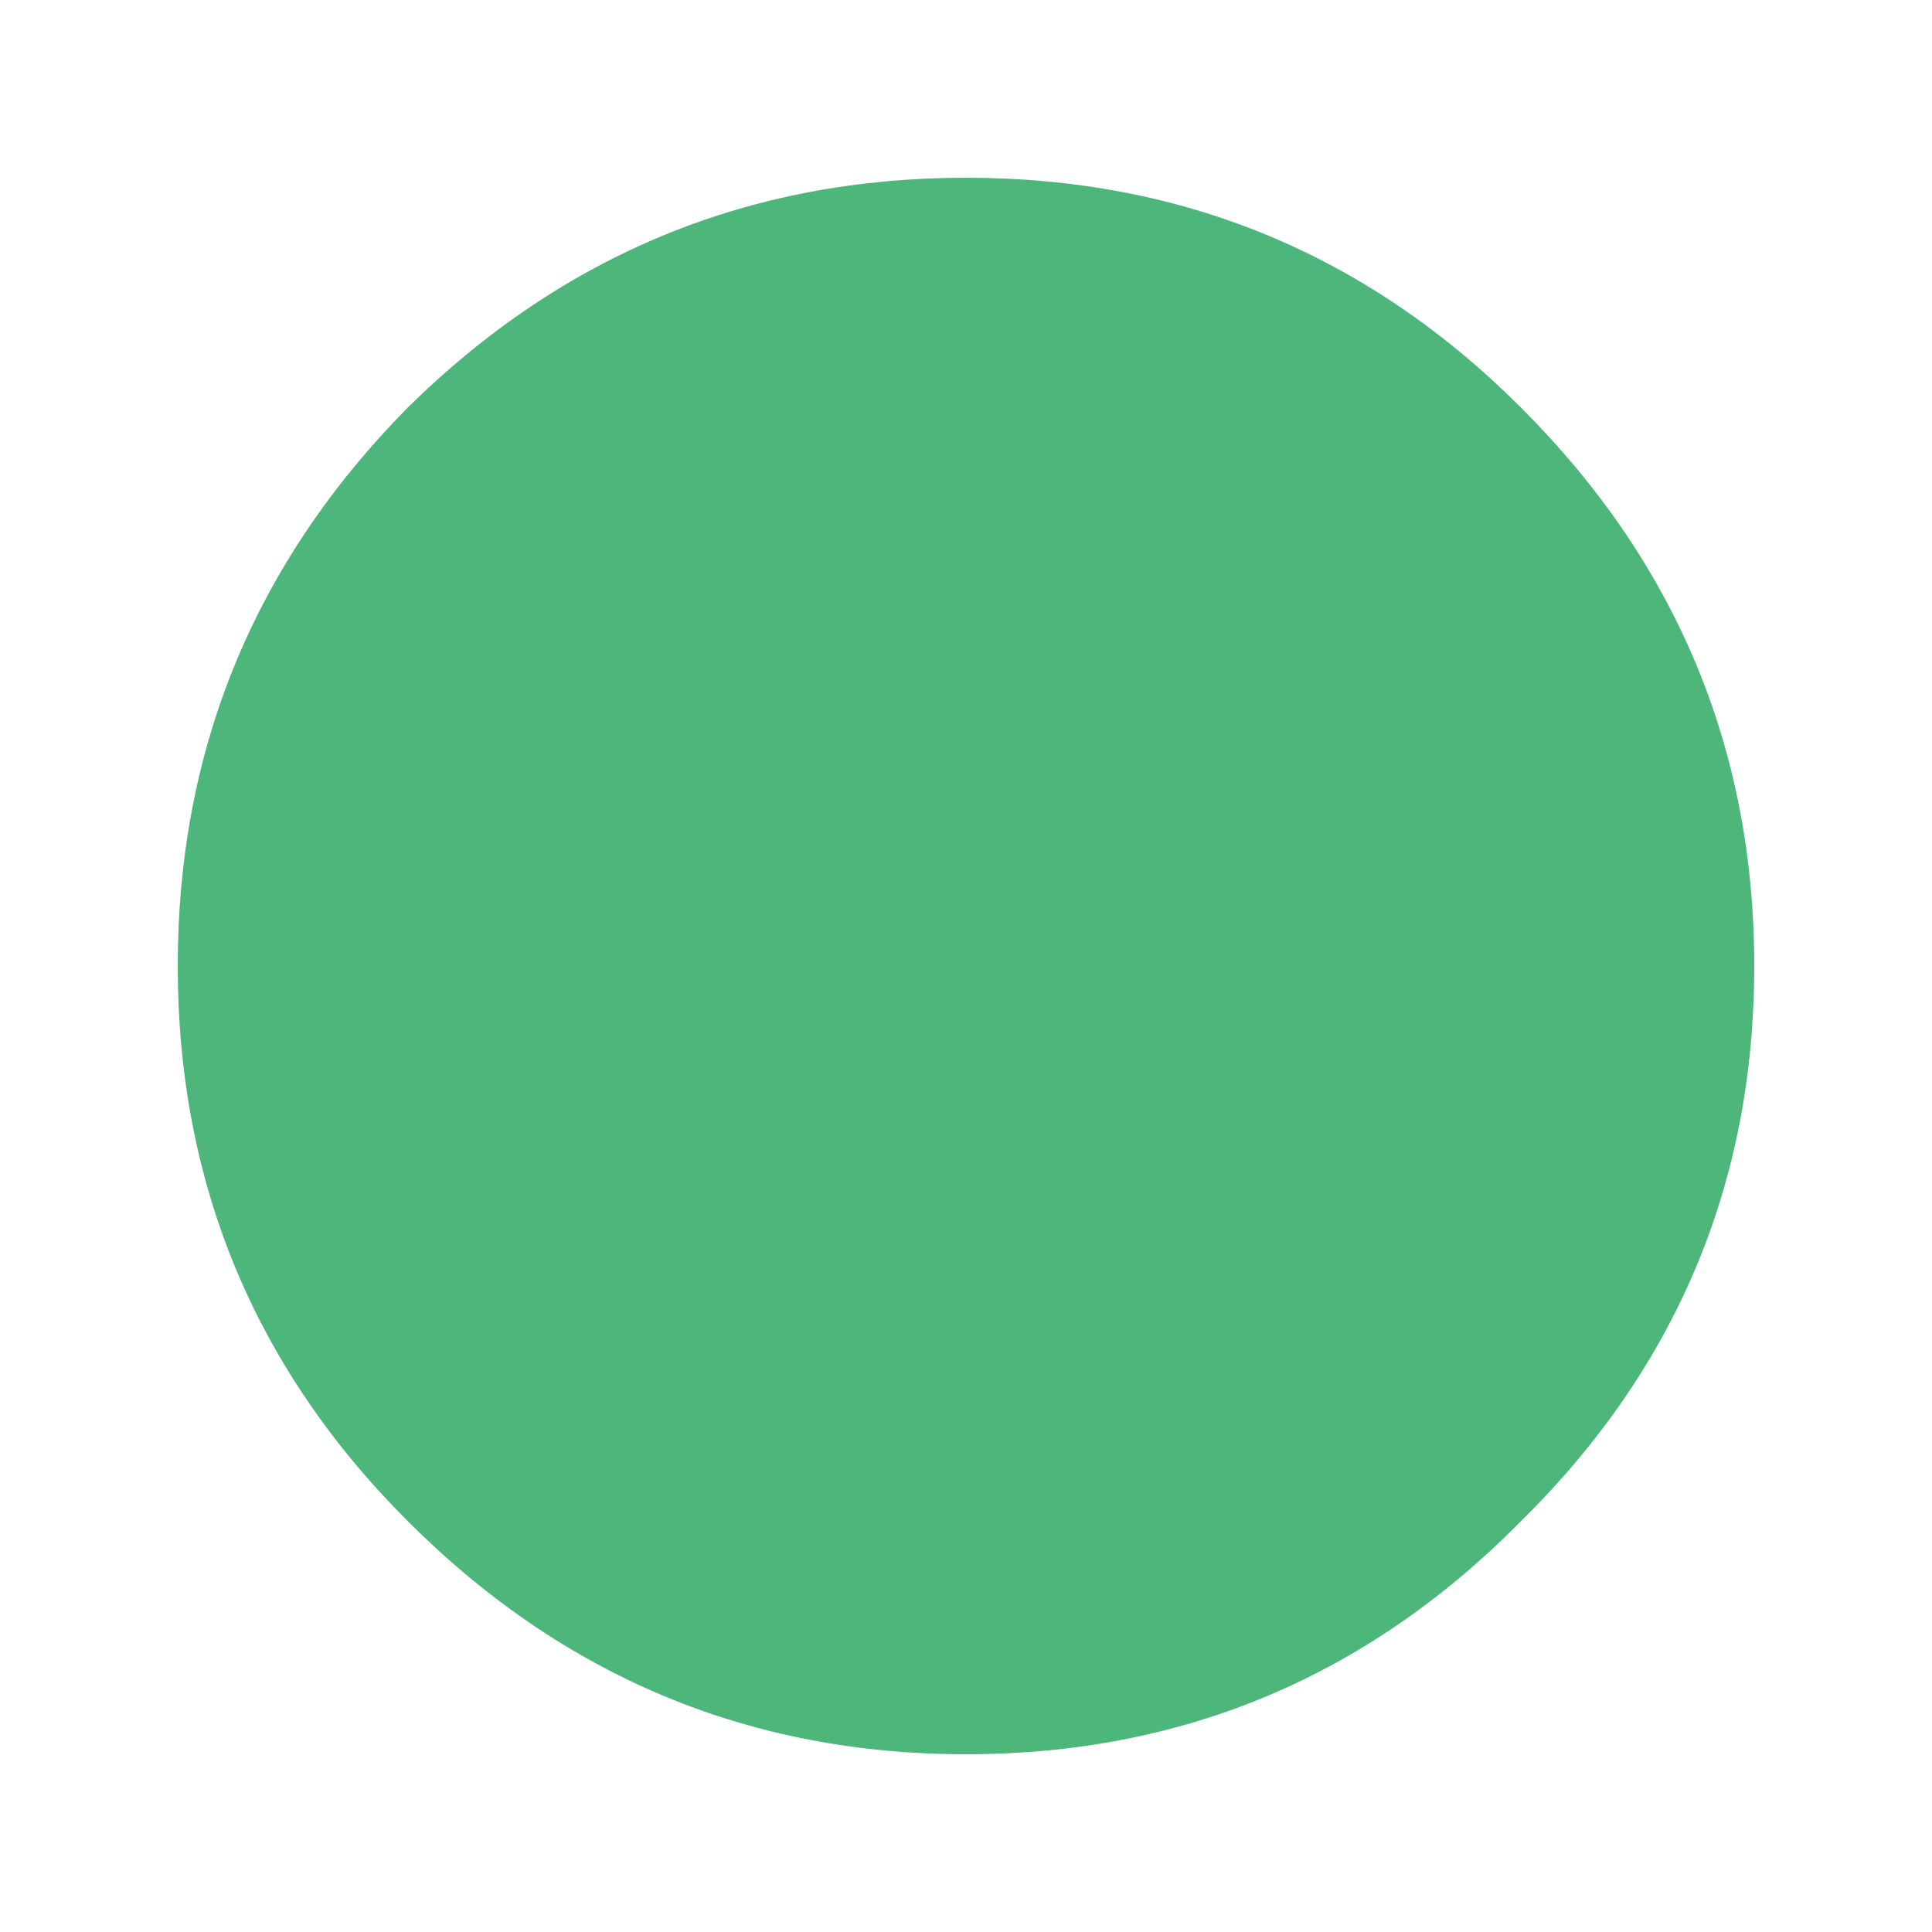 
<svg xmlns="http://www.w3.org/2000/svg" version="1.1" xmlns:xlink="http://www.w3.org/1999/xlink" preserveAspectRatio="none" x="0px" y="0px" width="50px" height="50px" viewBox="0 0 50 50">
<defs>
<g id="gngf76868_0_Layer0_0_FILL">
<path fill="#4DB67A" stroke="none" d="
M 198 165
Q 193.05 165 189.5 168.5 186 172.05 186 177 186 181.95 189.5 185.45 193.05 189 198 189 202.95 189 206.45 185.45 210 181.95 210 177 210 172.05 206.45 168.5 202.95 165 198 165 Z"/>
</g>
</defs>

<g transform="matrix( 1.7, 0, 0, 1.7, 25,25) ">
<g transform="matrix( 1, 0, 0, 1, -198,-177) ">
<use xlink:href="#gngf76868_0_Layer0_0_FILL"/>
</g>
</g>
</svg>
